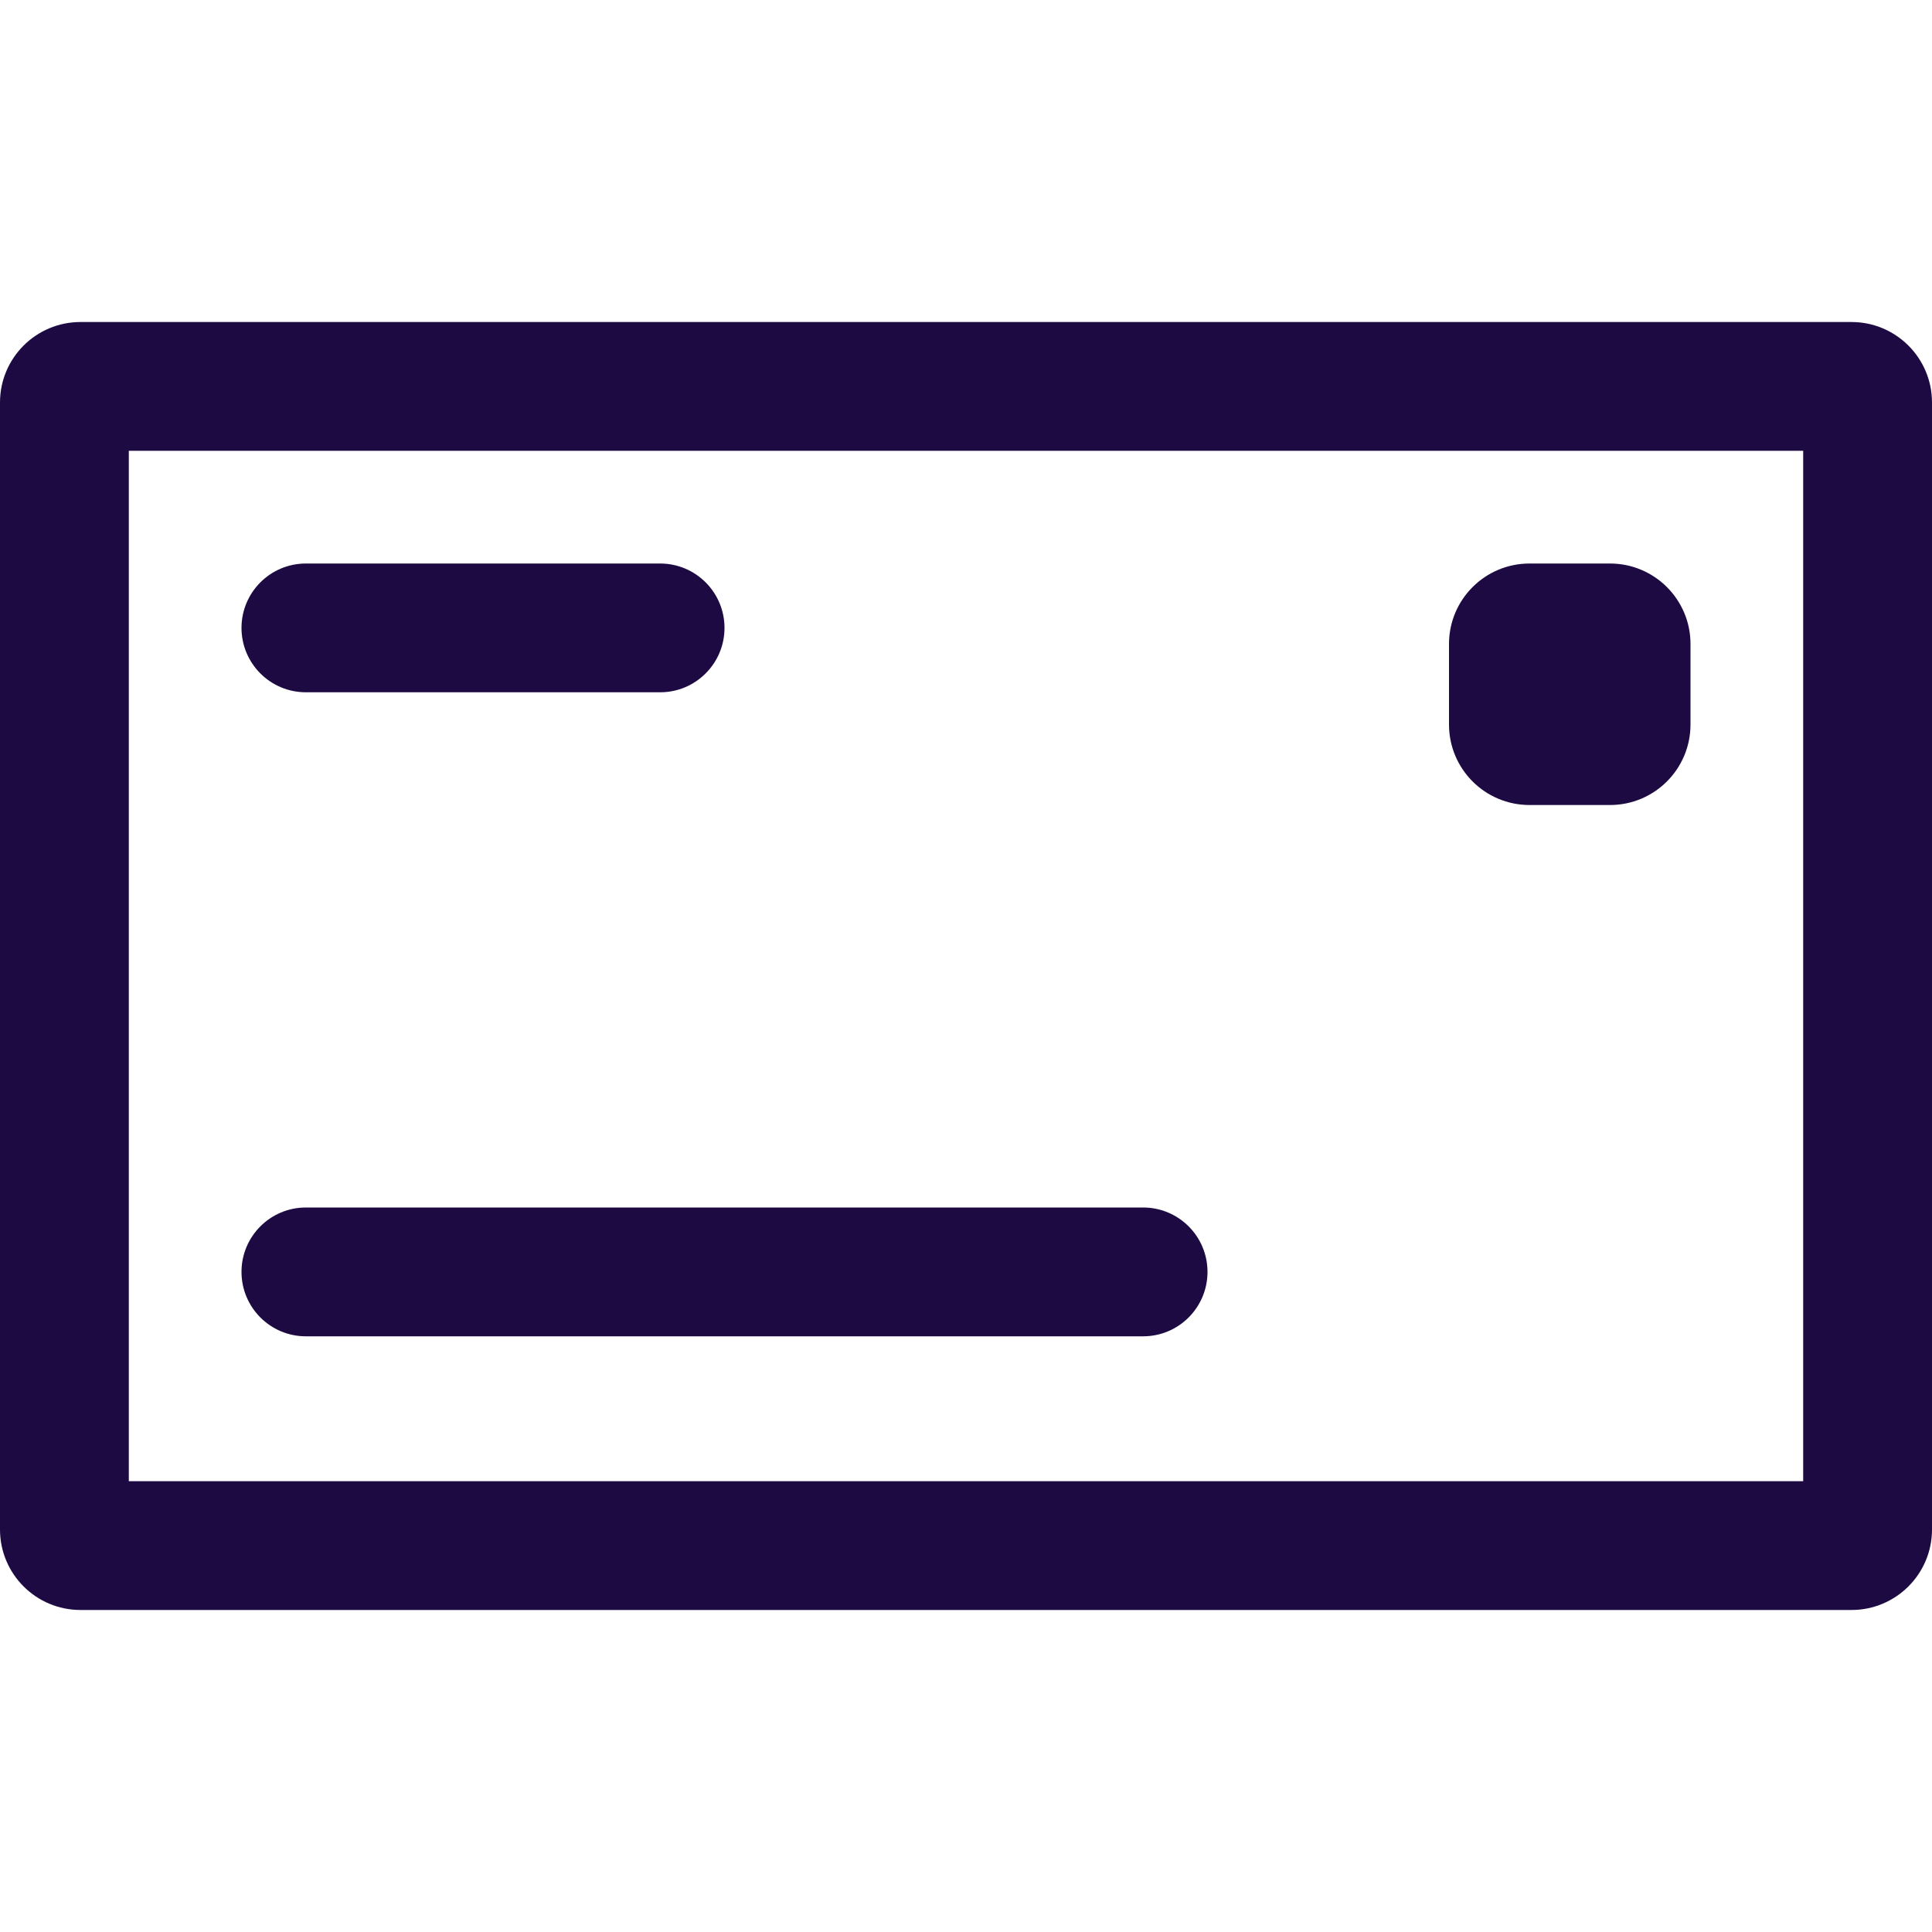 <svg width="40" height="40" viewBox="0 0 40 40" fill="none" xmlns="http://www.w3.org/2000/svg">
<path fill-rule="evenodd" clip-rule="evenodd" d="M2.667 30.667V9.333H37.333V30.667H2.667ZM0 8.333C0 7.413 0.746 6.667 1.667 6.667H38.333C39.254 6.667 40 7.413 40 8.333V31.667C40 32.587 39.254 33.333 38.333 33.333H1.667C0.746 33.333 0 32.587 0 31.667V8.333ZM13.667 14.333C14.403 14.333 15 13.736 15 13C15 12.264 14.403 11.667 13.667 11.667H6.333C5.597 11.667 5 12.264 5 13C5 13.736 5.597 14.333 6.333 14.333H13.667ZM25 26.333C25 27.07 24.403 27.667 23.667 27.667H6.333C5.597 27.667 5 27.07 5 26.333C5 25.597 5.597 25 6.333 25H23.667C24.403 25 25 25.597 25 26.333ZM31.667 11.667C30.746 11.667 30 12.413 30 13.333V15C30 15.921 30.746 16.667 31.667 16.667H33.333C34.254 16.667 35 15.921 35 15V13.333C35 12.413 34.254 11.667 33.333 11.667H31.667Z" fill="#1D0A43"/>
</svg>
